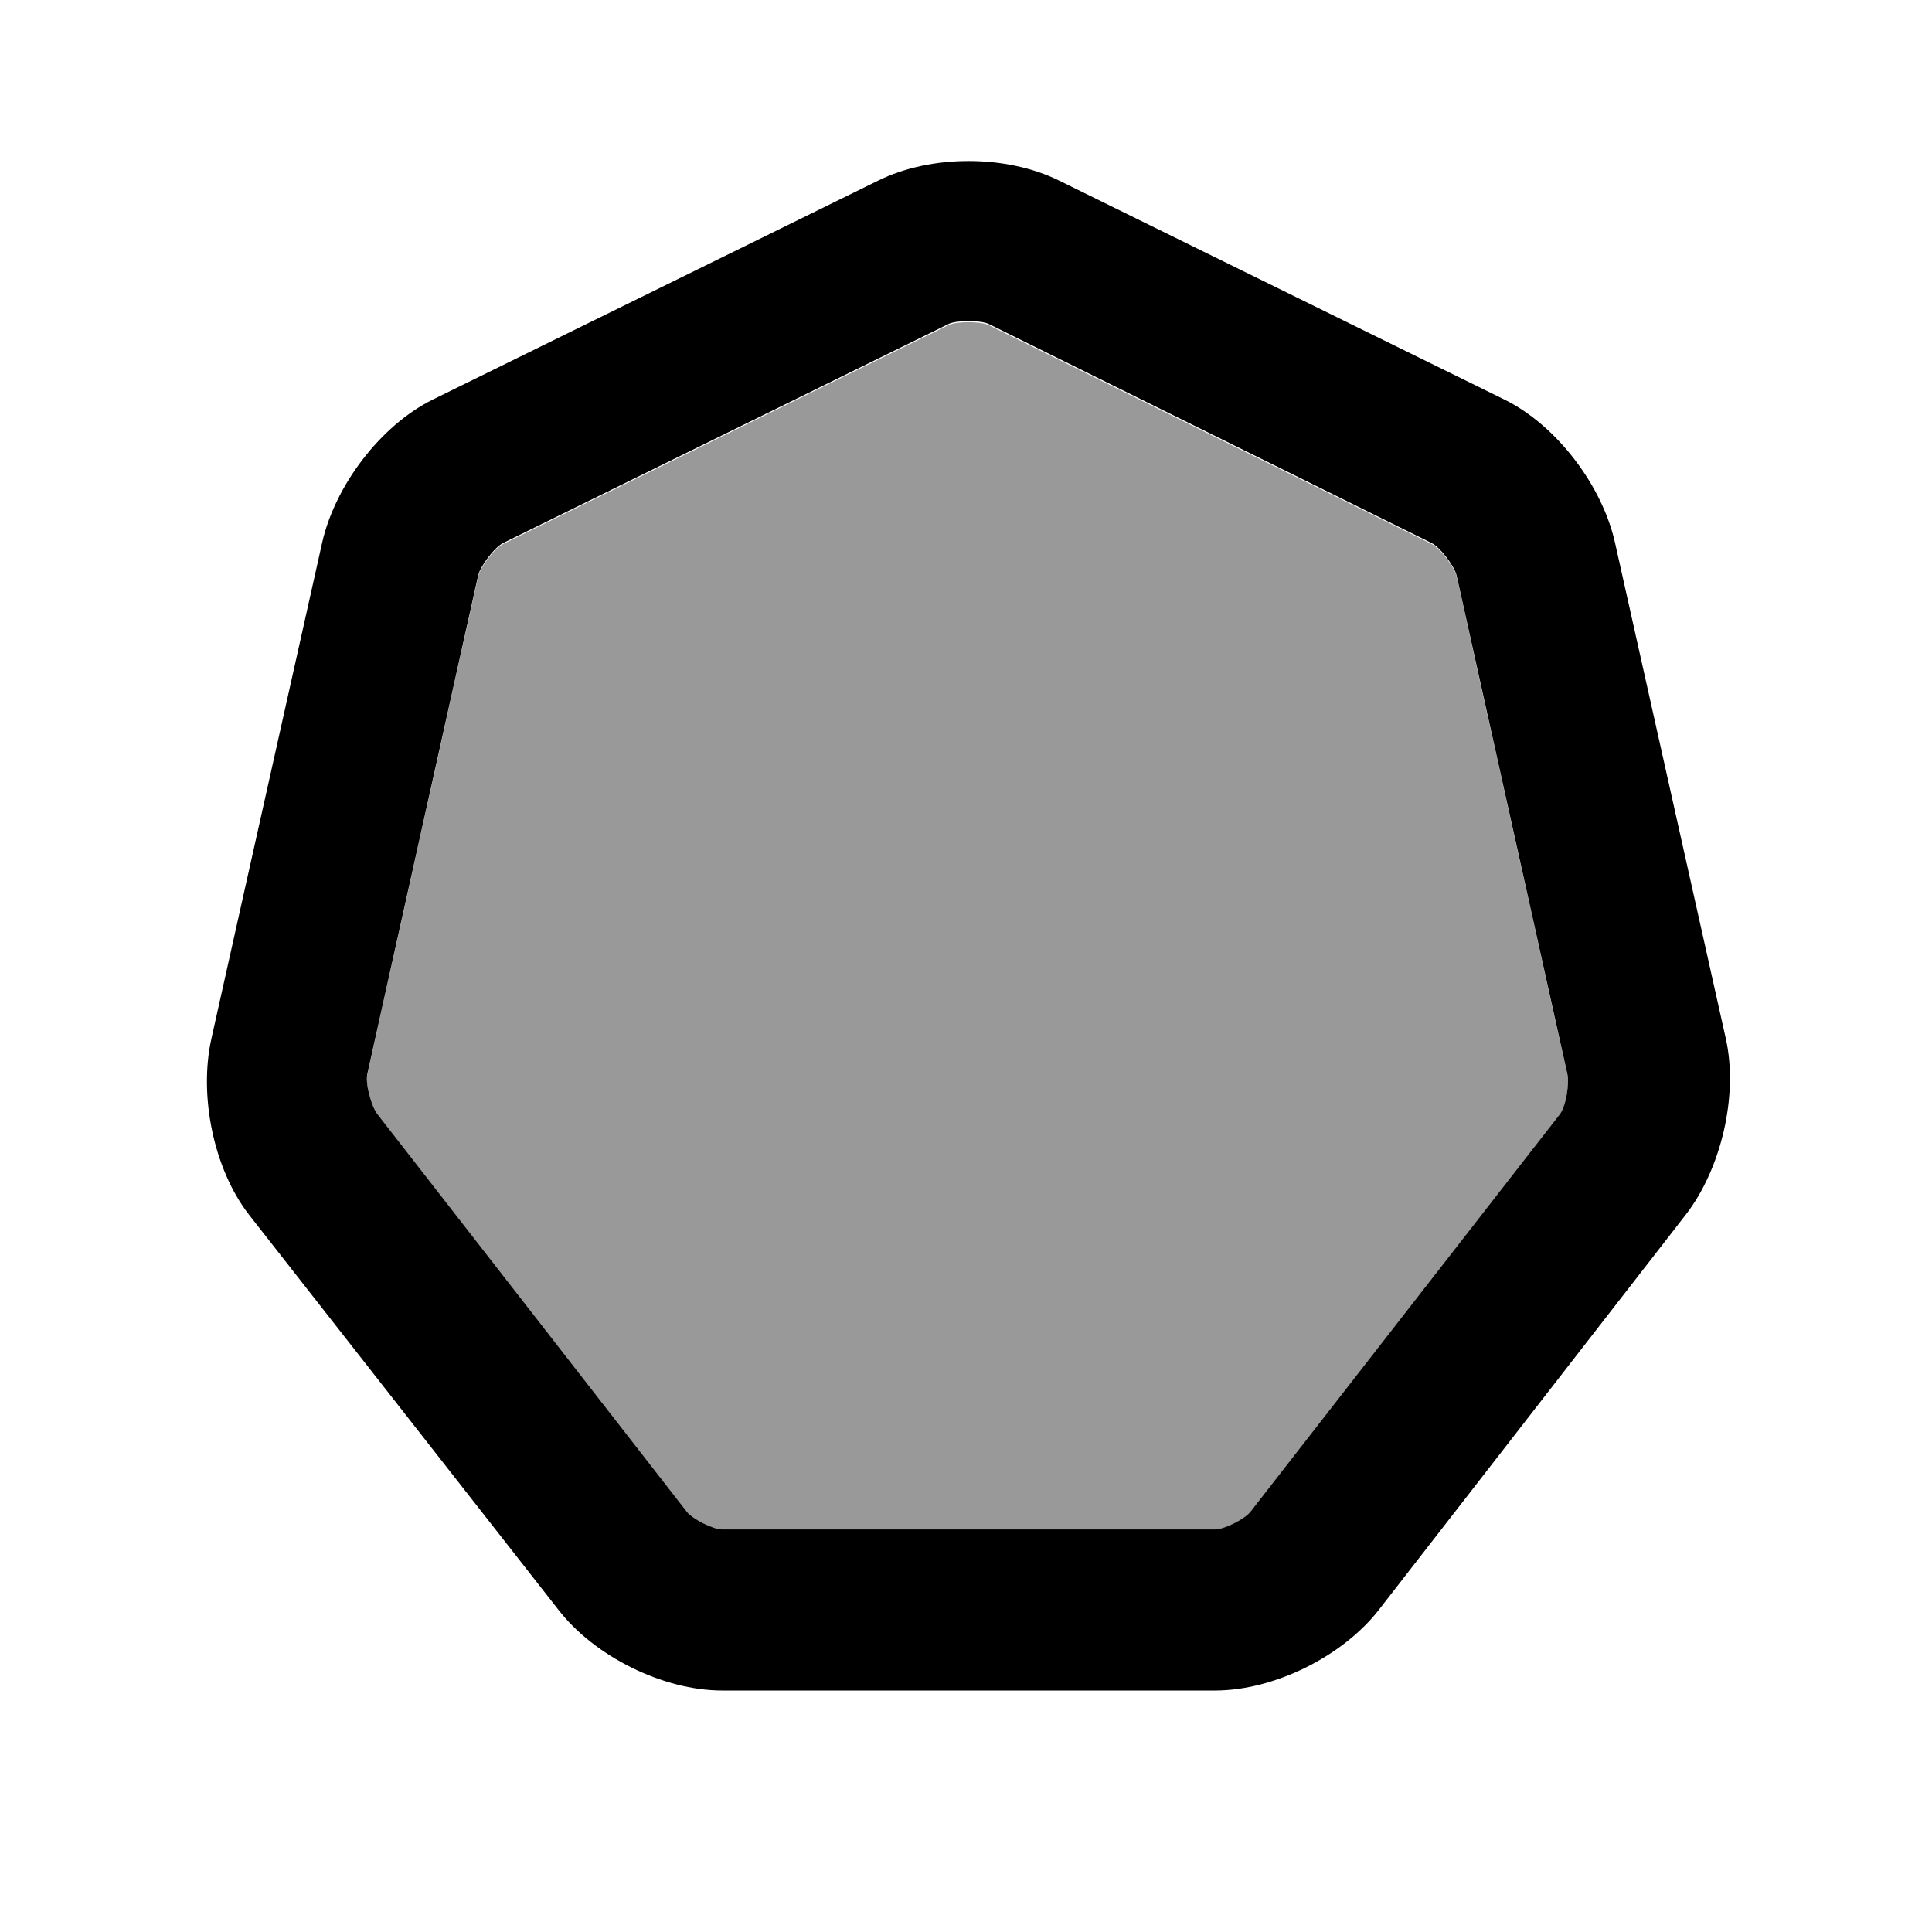 <svg width="24" height="24" viewBox="0 0 24 24" fill="none" xmlns="http://www.w3.org/2000/svg">
<path d="M10.908 2.244L5.376 4.964C4.726 5.285 4.159 6.037 4.001 6.745L2.626 12.903C2.469 13.608 2.652 14.523 3.095 15.092L6.939 20C7.387 20.577 8.238 21 8.97 21H15.095C15.826 21 16.677 20.577 17.127 20L20.939 15.092C21.381 14.523 21.596 13.608 21.439 12.903L20.063 6.745C19.906 6.037 19.34 5.285 18.689 4.964L13.158 2.244C12.499 1.919 11.566 1.919 10.908 2.244ZM11.783 4.025C11.883 3.976 12.182 3.976 12.283 4.025L17.782 6.745C17.89 6.798 18.069 7.034 18.095 7.151L19.47 13.341C19.497 13.463 19.453 13.743 19.377 13.842L15.533 18.78C15.463 18.87 15.209 18.999 15.095 18.999H8.97C8.856 18.999 8.602 18.87 8.532 18.78L4.689 13.842C4.612 13.743 4.536 13.463 4.563 13.341L5.939 7.151C5.965 7.034 6.143 6.798 6.251 6.745L11.783 4.025Z" fill="black"/>
<path d="M11.782 4.039C11.882 3.99 12.182 3.99 12.282 4.039L17.782 6.757C17.89 6.81 18.069 7.046 18.095 7.163L19.47 13.348C19.497 13.469 19.453 13.749 19.376 13.848L15.532 18.783C15.462 18.873 15.209 19.002 15.095 19.002H8.97C8.856 19.002 8.602 18.873 8.532 18.783L4.689 13.848C4.612 13.749 4.536 13.469 4.563 13.348L5.939 7.163C5.965 7.046 6.143 6.81 6.251 6.757L11.782 4.039Z" fill="black" fill-opacity="0.4"/>
</svg>
